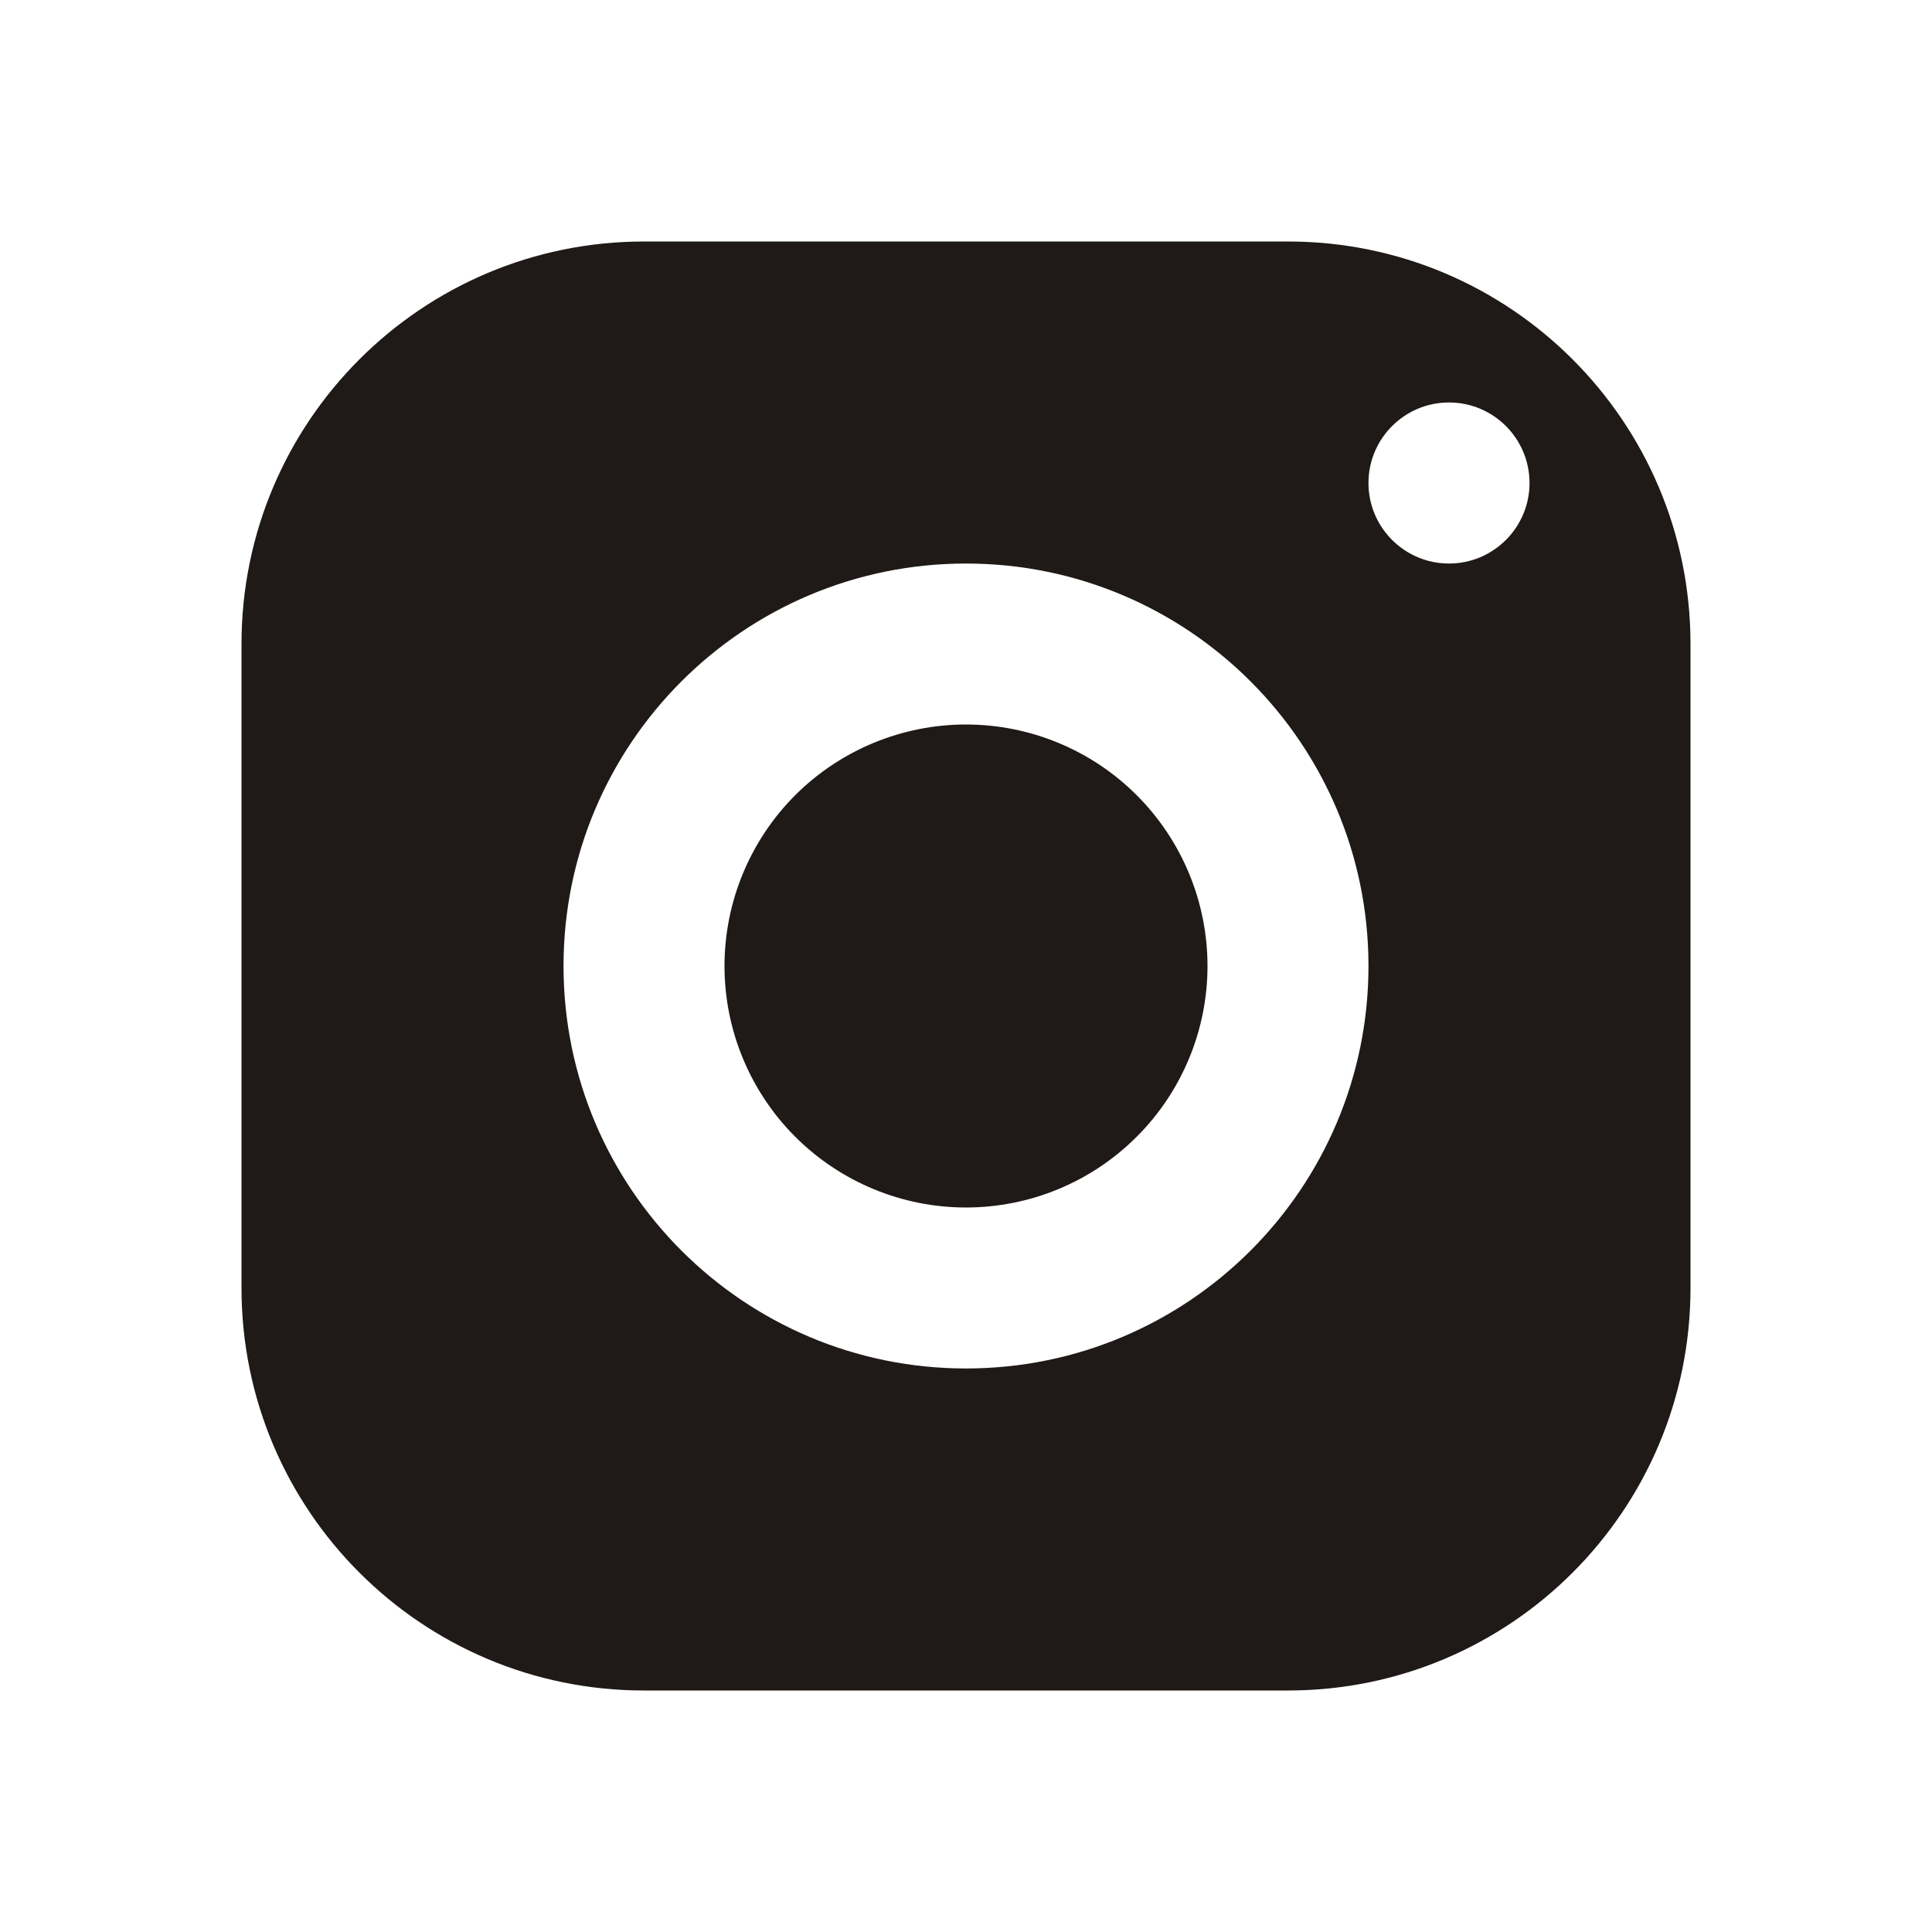 <svg width="22" height="22" viewBox="0 0 22 22" fill="none" xmlns="http://www.w3.org/2000/svg">
<path d="M7.333 2.75C4.802 2.75 2.75 4.802 2.75 7.333V14.667C2.75 17.198 4.802 19.25 7.333 19.25H14.667C17.198 19.25 19.25 17.198 19.25 14.667V7.333C19.25 4.802 17.198 2.75 14.667 2.75H7.333ZM16.5 4.583C17.006 4.583 17.417 4.994 17.417 5.5C17.417 6.006 17.006 6.417 16.5 6.417C15.994 6.417 15.583 6.006 15.583 5.5C15.583 4.994 15.994 4.583 16.5 4.583ZM11 6.417C13.531 6.417 15.583 8.469 15.583 11C15.583 13.531 13.531 15.583 11 15.583C8.469 15.583 6.417 13.531 6.417 11C6.417 8.469 8.469 6.417 11 6.417ZM11 8.25C10.271 8.25 9.571 8.54 9.055 9.055C8.54 9.571 8.25 10.271 8.25 11C8.25 11.729 8.54 12.429 9.055 12.944C9.571 13.46 10.271 13.75 11 13.75C11.729 13.75 12.429 13.46 12.944 12.944C13.46 12.429 13.75 11.729 13.75 11C13.75 10.271 13.46 9.571 12.944 9.055C12.429 8.54 11.729 8.25 11 8.25Z" fill="#1F1A17"/>
</svg>

